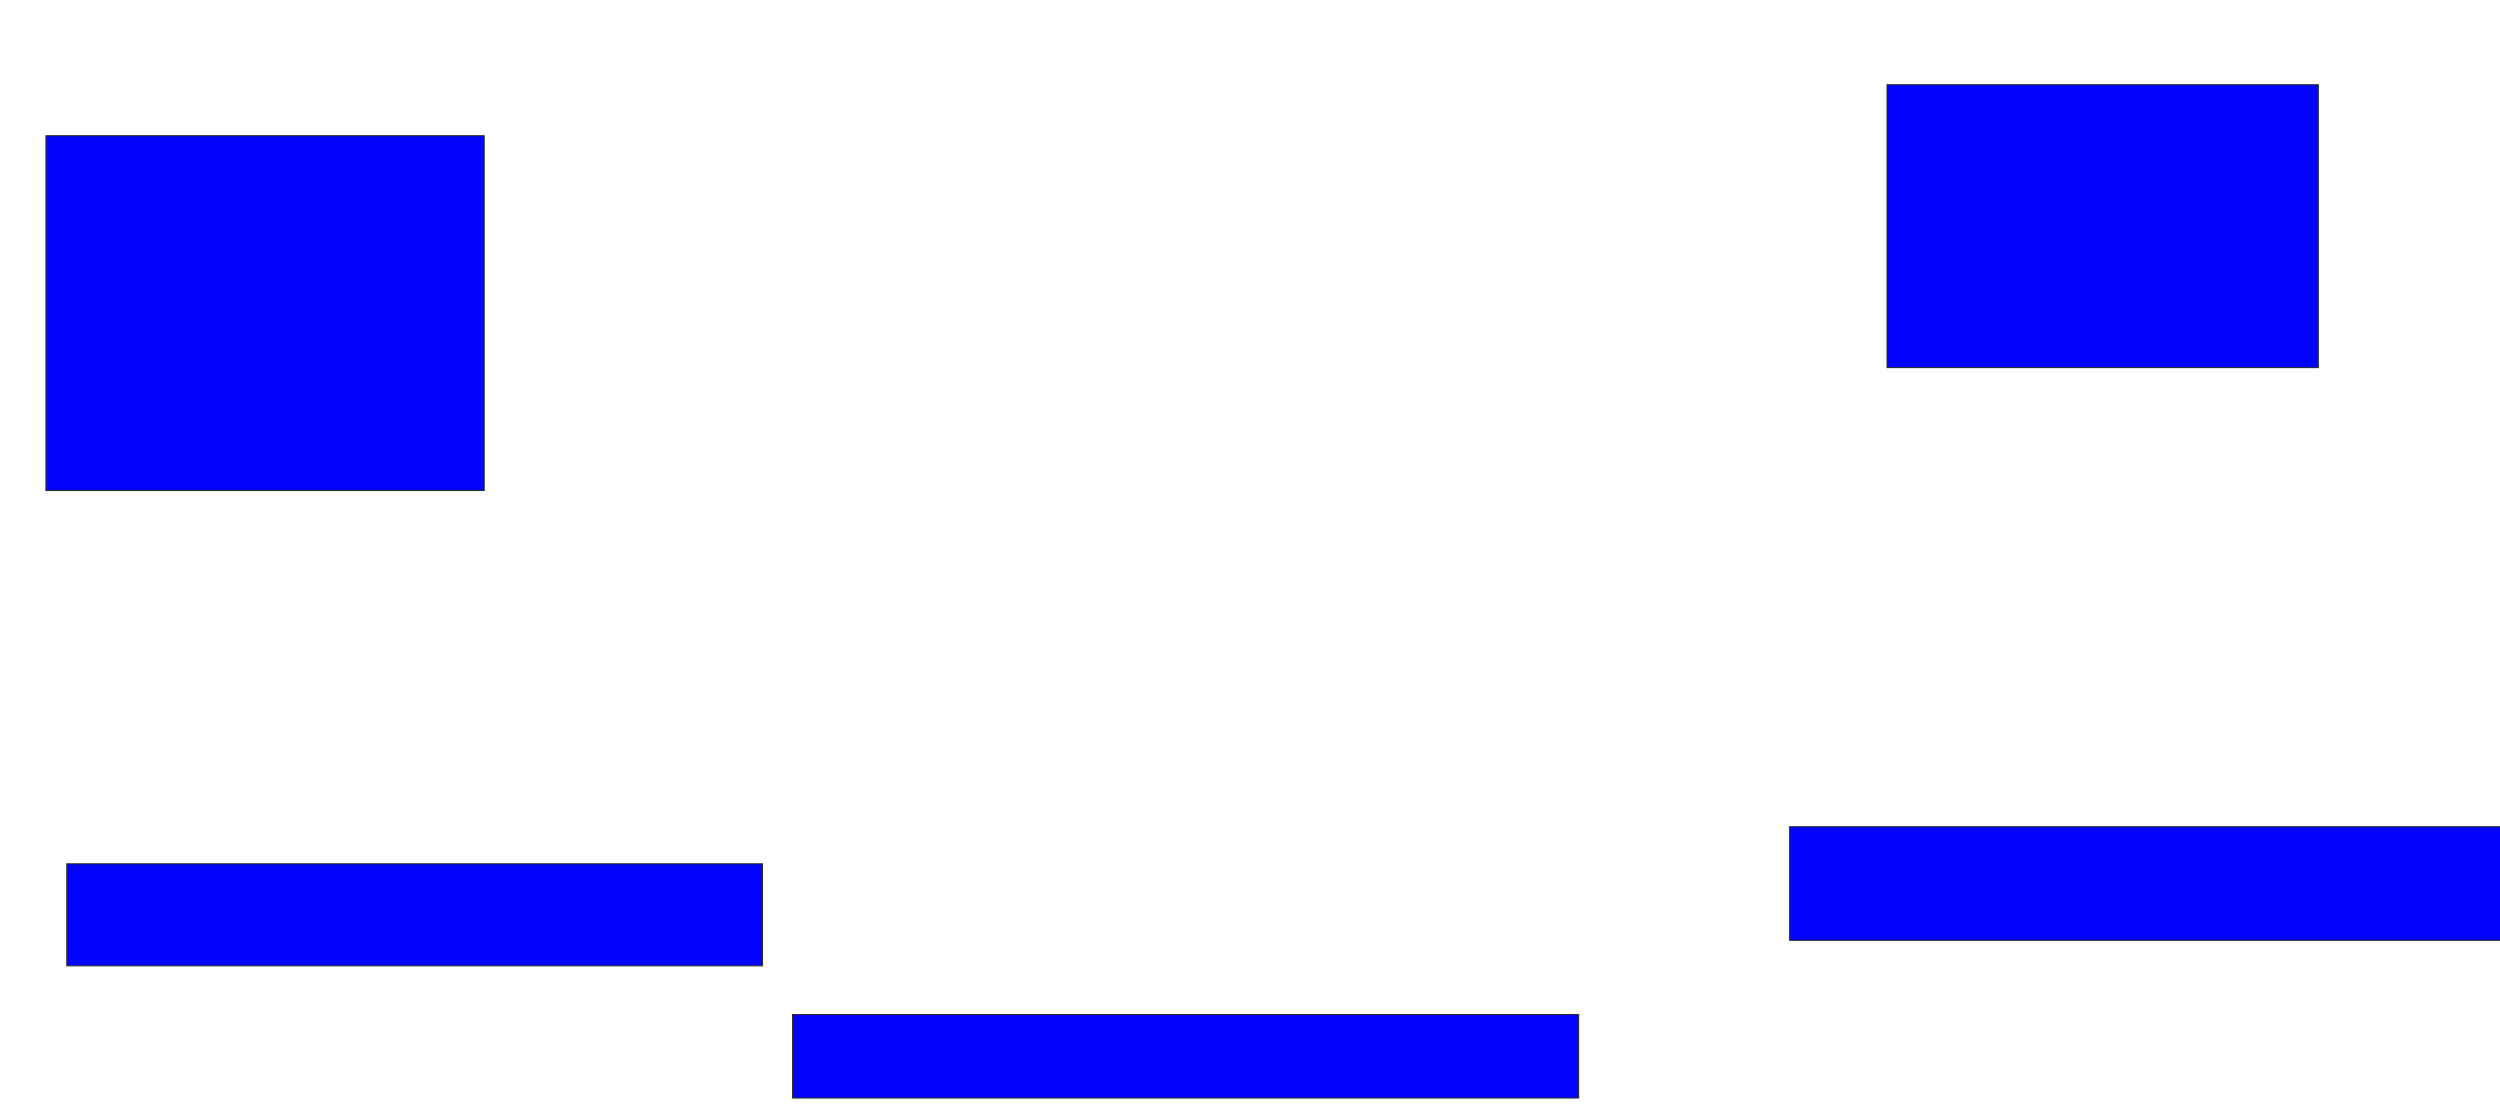 <svg xmlns="http://www.w3.org/2000/svg" width="2294" height="1018">
 <!-- Created with Image Occlusion Enhanced -->
 <g>
  <title>Labels</title>
 </g>
 <g>
  <title>Masks</title>
  <rect id="96e08b003cb7412ba74bfbc5eabb4585-ao-1" height="259.574" width="395.745" y="77.745" x="1731.532" stroke="#2D2D2D" fill="#0203ff"/>
  <rect id="96e08b003cb7412ba74bfbc5eabb4585-ao-2" height="104.255" width="657.447" y="758.596" x="1642.17" stroke="#2D2D2D" fill="#0203ff"/>
  <rect id="96e08b003cb7412ba74bfbc5eabb4585-ao-3" height="76.596" width="721.277" y="930.936" x="727.276" stroke="#2D2D2D" fill="#0203ff"/>
  <rect id="96e08b003cb7412ba74bfbc5eabb4585-ao-4" height="93.617" width="638.298" y="792.638" x="61.319" stroke="#2D2D2D" fill="#0203ff"/>
  <rect id="96e08b003cb7412ba74bfbc5eabb4585-ao-5" height="325.532" width="402.128" y="124.553" x="42.17" stroke="#2D2D2D" fill="#0203ff"/>
 </g>
</svg>